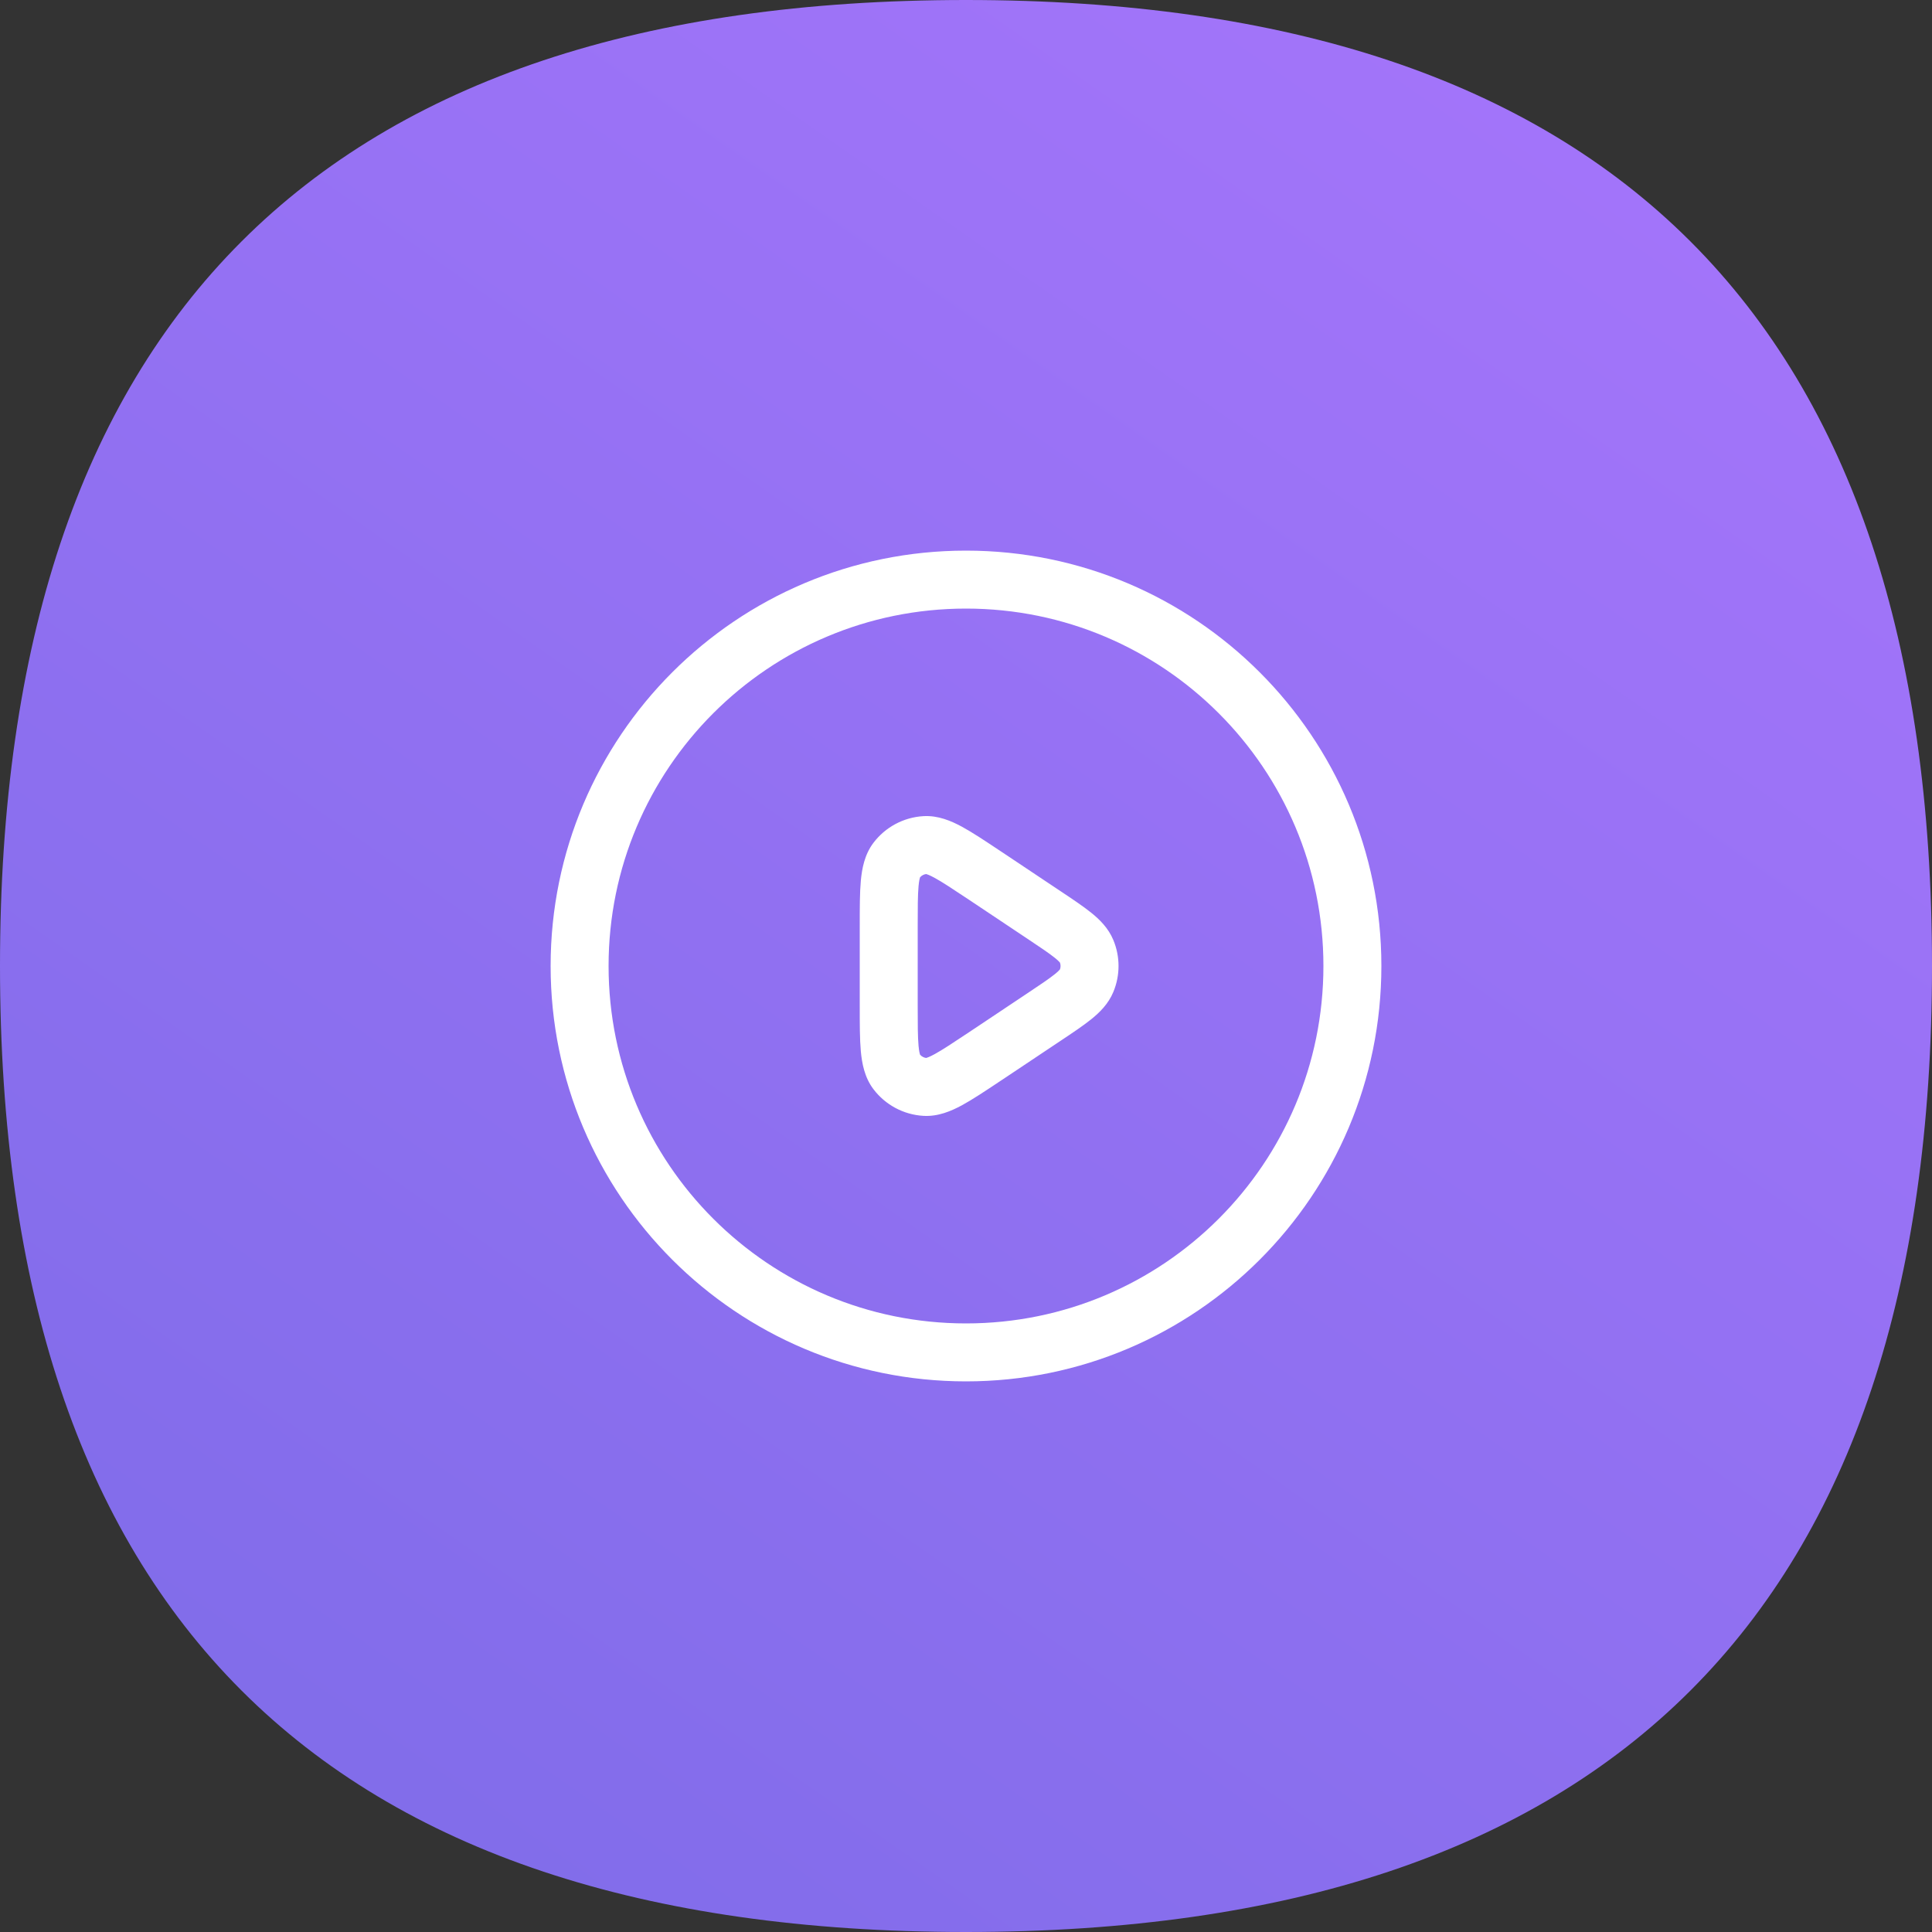 <svg width="50" height="50" viewBox="0 0 50 50" fill="none" xmlns="http://www.w3.org/2000/svg">
<rect x="0" y="0" width="50" height="50" fill="#333333" stroke="none"/>
<path d="M50 25C50 41.667 41.667 50 25 50C8.333 50 0 41.667 0 25C0 8.333 8.333 0 25 0C41.667 0 50 8.333 50 25Z" fill="url(#paint0_linear)"/>
<path fill-rule="evenodd" clip-rule="evenodd" d="M15.75 25C15.75 19.891 19.891 15.75 25 15.75C30.109 15.75 34.25 19.891 34.25 25C34.25 30.109 30.109 34.25 25 34.25C19.891 34.25 15.75 30.109 15.75 25ZM25 14.25C19.063 14.25 14.25 19.063 14.25 25C14.25 30.937 19.063 35.75 25 35.75C30.937 35.75 35.75 30.937 35.75 25C35.75 19.063 30.937 14.25 25 14.25ZM25.904 22.034L25.875 22.015C25.495 21.762 25.168 21.544 24.894 21.395C24.619 21.247 24.28 21.099 23.896 21.122C23.385 21.152 22.913 21.405 22.604 21.813C22.372 22.12 22.307 22.484 22.278 22.795C22.25 23.106 22.25 23.499 22.25 23.955L22.25 23.99V26.01L22.25 26.045C22.25 26.501 22.25 26.894 22.278 27.205C22.307 27.516 22.372 27.88 22.604 28.187C22.913 28.595 23.385 28.848 23.896 28.878C24.28 28.901 24.619 28.753 24.894 28.605C25.168 28.456 25.495 28.238 25.875 27.985L25.904 27.966L27.419 26.955L27.446 26.937L27.446 26.937C27.757 26.73 28.031 26.547 28.24 26.379C28.455 26.206 28.684 25.984 28.814 25.67C28.992 25.241 28.992 24.759 28.814 24.33C28.684 24.016 28.455 23.794 28.24 23.621C28.031 23.453 27.757 23.27 27.446 23.063L27.419 23.045L25.904 22.034ZM23.81 22.706C23.851 22.658 23.908 22.628 23.97 22.62C23.988 22.625 24.05 22.644 24.179 22.714C24.386 22.826 24.655 23.005 25.072 23.282L26.587 24.293C26.933 24.523 27.149 24.669 27.298 24.788C27.39 24.862 27.423 24.902 27.432 24.913C27.452 24.969 27.452 25.031 27.432 25.087C27.423 25.098 27.39 25.138 27.298 25.212C27.149 25.331 26.933 25.477 26.587 25.707L25.072 26.718C24.655 26.995 24.386 27.174 24.179 27.286C24.05 27.356 23.988 27.375 23.97 27.38C23.908 27.372 23.851 27.342 23.81 27.294C23.804 27.277 23.786 27.215 23.772 27.068C23.751 26.834 23.75 26.511 23.75 26.01V23.99C23.75 23.489 23.751 23.166 23.772 22.932C23.786 22.785 23.804 22.723 23.81 22.706Z" fill="white"/>
<defs>
<linearGradient id="paint0_linear" x1="-3.5" y1="66" x2="46.5" y2="-5.5" gradientUnits="userSpaceOnUse">
<stop stop-color="#7369E3"/>
<stop offset="1" stop-color="#A976FD"/>
</linearGradient>
</defs>
</svg>
